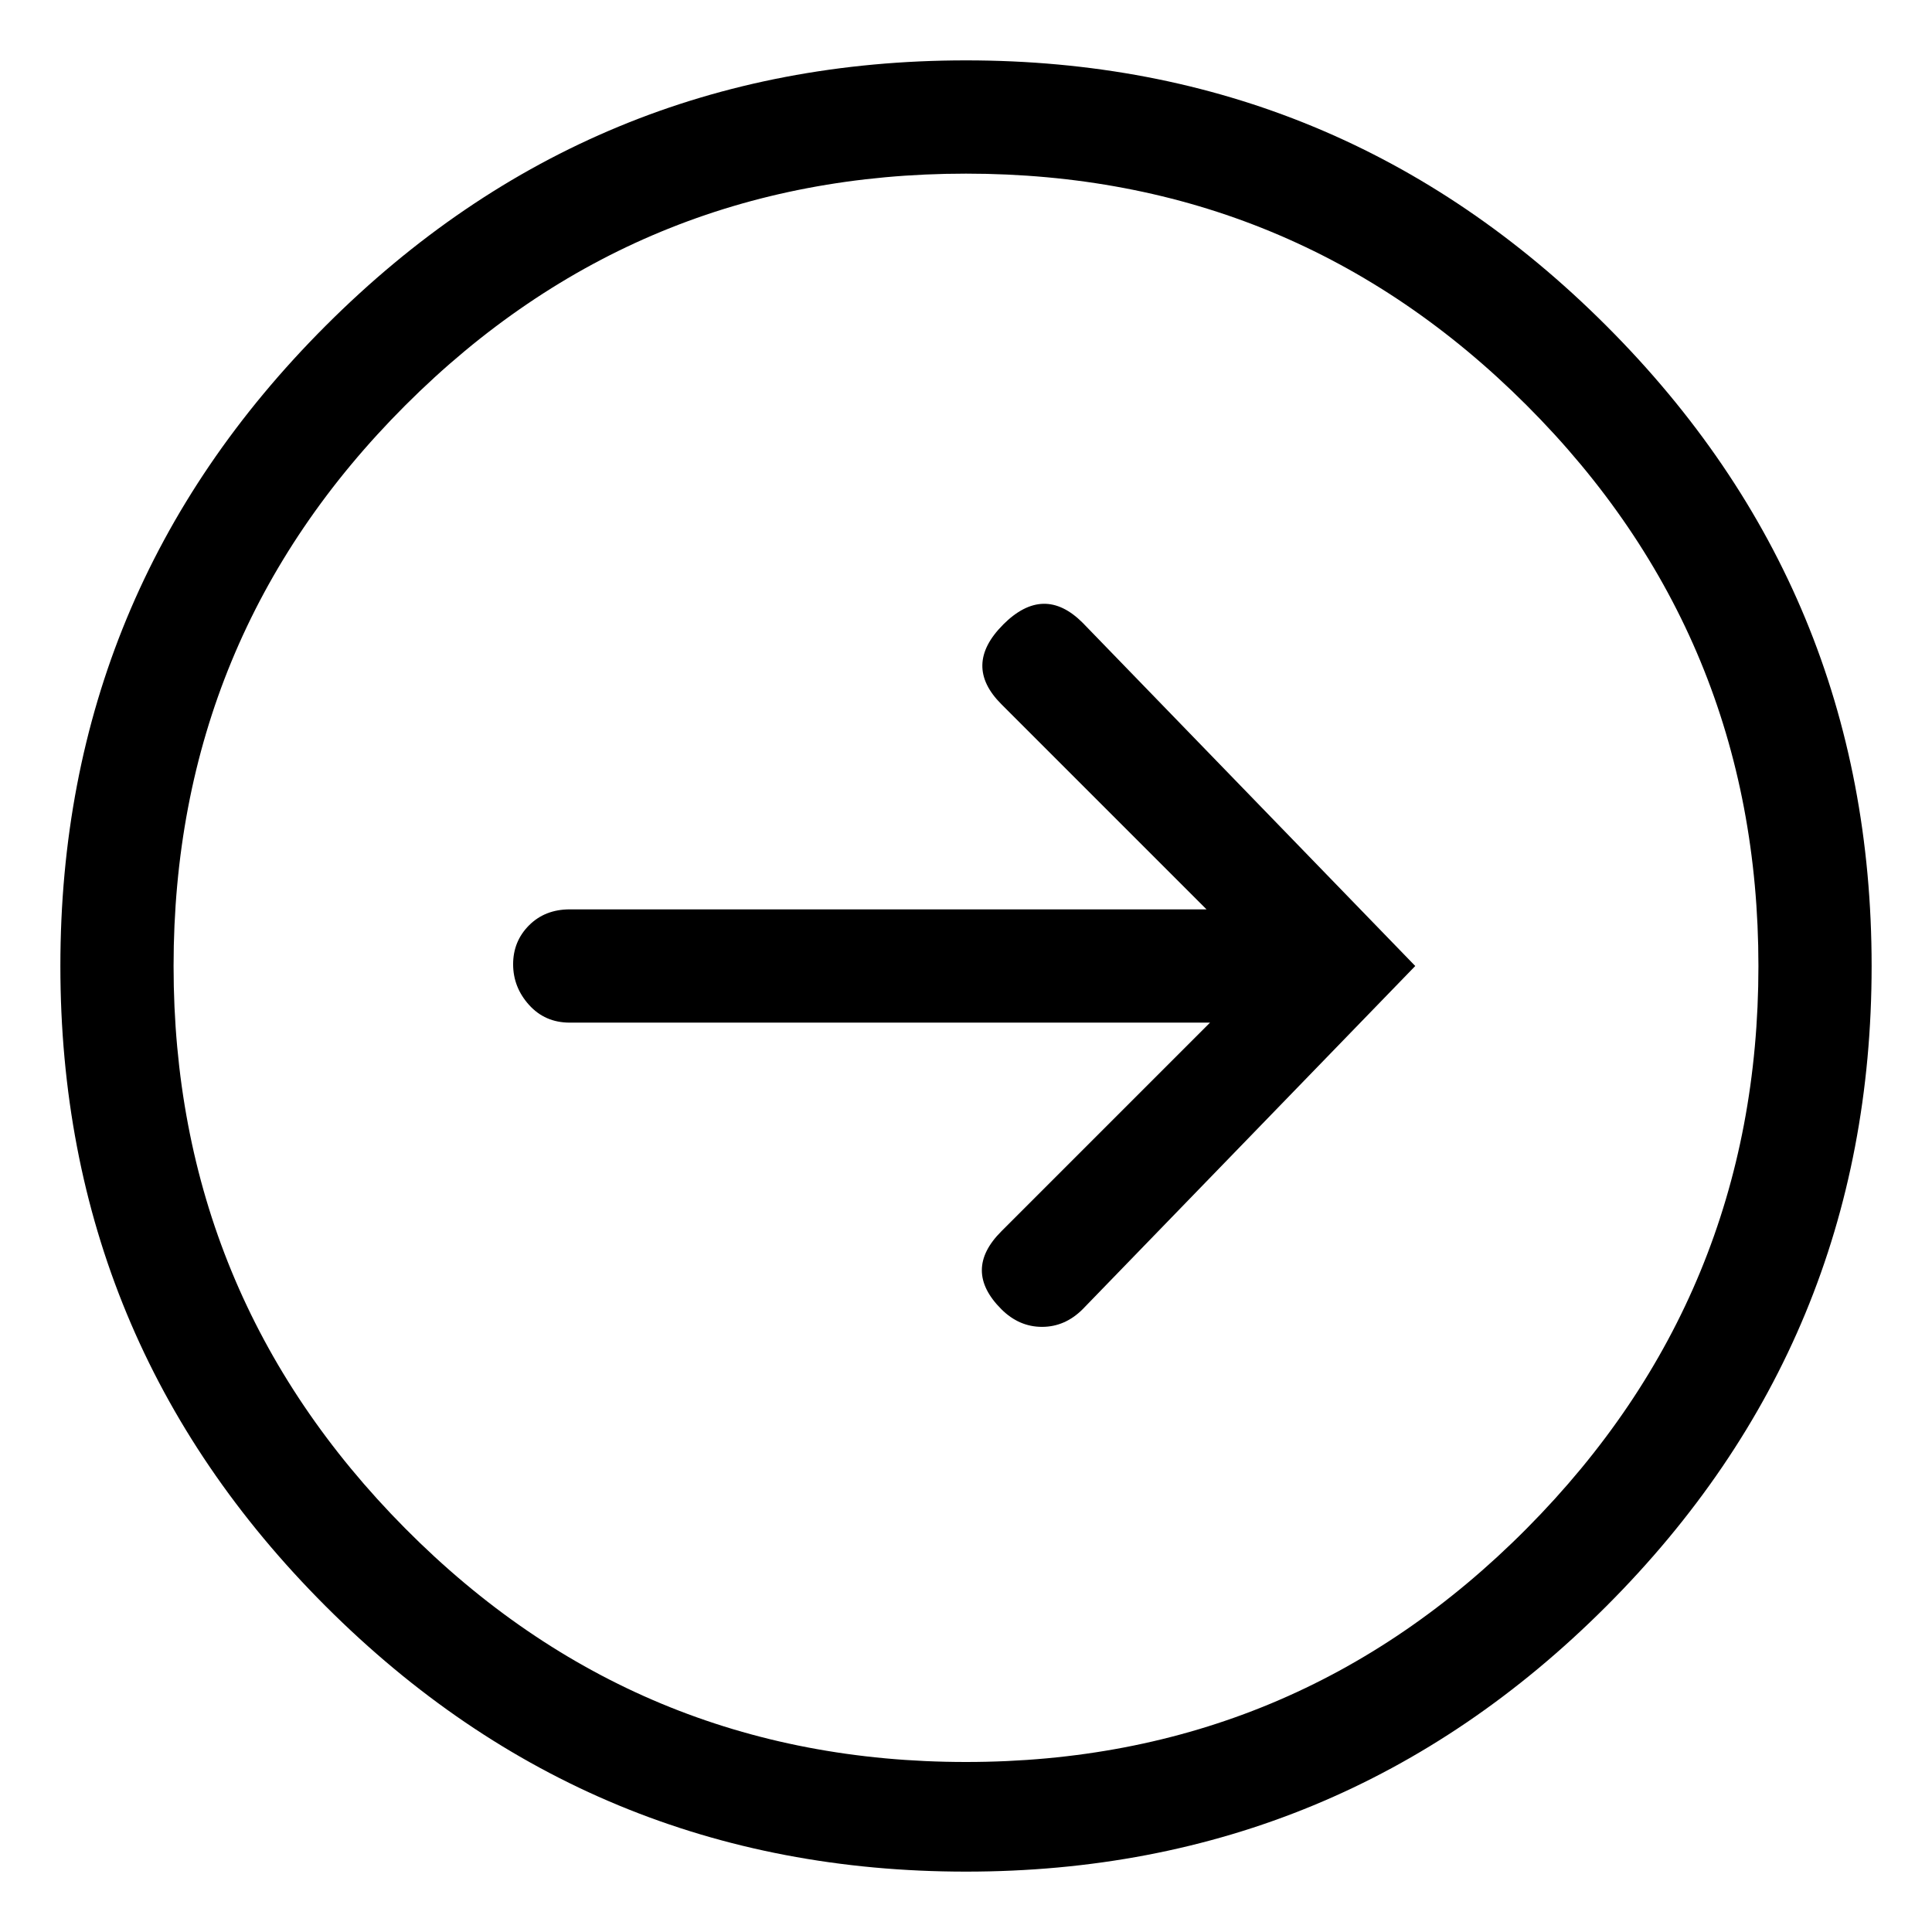 <svg viewBox="0 0 32 32" enable-background="new 0 0 32 32" xmlns="http://www.w3.org/2000/svg"><title>arrow-right</title><path d="M16 1c-4.141 0-7.676 1.465-10.605 4.395-2.93 2.93-4.395 6.465-4.395 10.605 0 4.141 1.465 7.676 4.395 10.605 2.93 2.93 6.465 4.395 10.605 4.395 4.141 0 7.676-1.465 10.605-4.395 2.93-2.93 4.395-6.465 4.395-10.605 0-4.141-1.465-7.676-4.395-10.605-2.93-2.93-6.465-4.395-10.605-4.395zm0 28.184c-3.633 0-6.729-1.289-9.287-3.867-2.559-2.578-3.838-5.684-3.838-9.316 0-3.633 1.279-6.729 3.838-9.287 2.559-2.559 5.654-3.838 9.287-3.838 3.633 0 6.729 1.279 9.287 3.838 2.559 2.559 3.838 5.654 3.838 9.287 0 3.633-1.279 6.738-3.838 9.316-2.559 2.578-5.654 3.867-9.287 3.867zm.615-18.838c-.449.449-.459.889-.029 1.318l3.398 3.398h-10.547c-.273 0-.498.088-.674.264-.176.176-.264.391-.264.645s.088.479.264.674c.176.195.4.293.674.293h10.605l-3.457 3.457c-.43.43-.43.859 0 1.289.195.195.42.293.674.293.254 0 .479-.098.674-.293l5.508-5.684-5.508-5.684c-.43-.43-.869-.42-1.318.029z"/></svg>